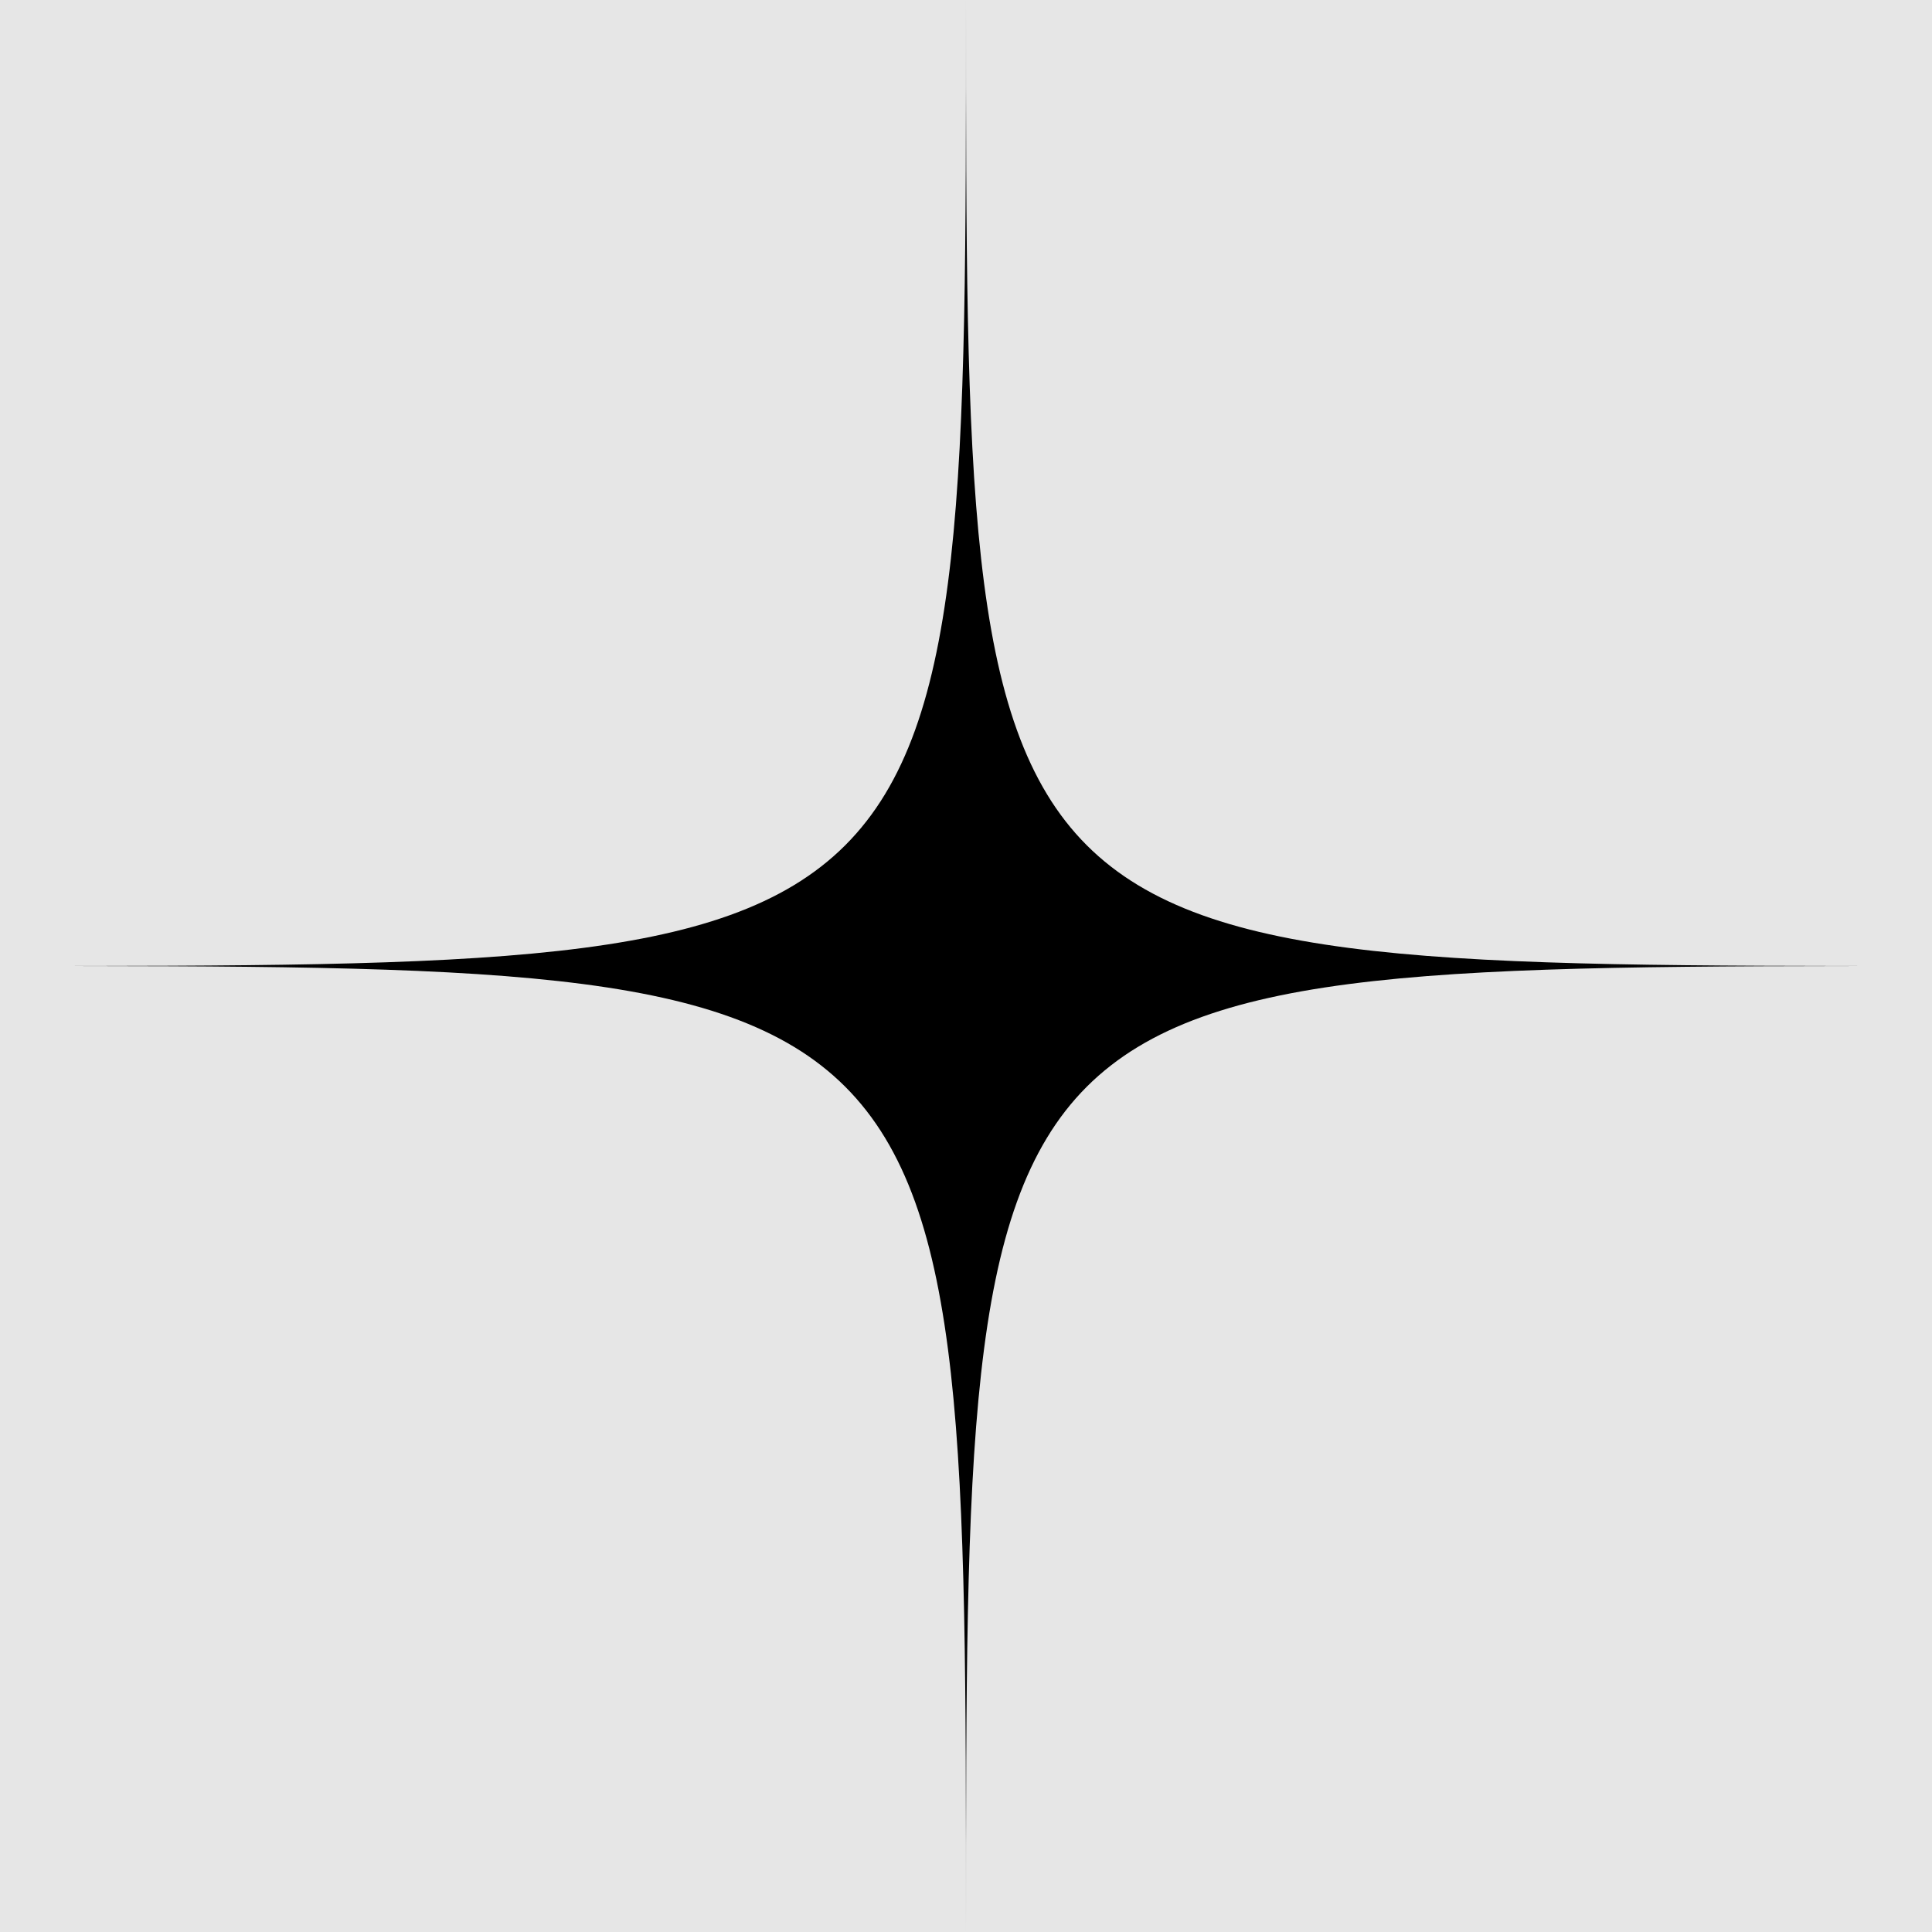 <svg xmlns="http://www.w3.org/2000/svg" viewBox="0 0 24 24">
    <path fill="#e6e6e6" d="M0 0h24v24H0z" />

    <!-- AI curve shorthand -->
    <!-- <path d="M0 12q12 0 12-12 0 12 12 12-12 0-12 12 0-12-12-12"/> -->

    <!-- converted to curves -->
    <path d="M 0 12 c 12 0 12 0 12 -12 c 0 12 0 12 12 12 c -12 0 -12 0 -12 12 c 0 -12 0 -12 -12 -12" />
</svg>
